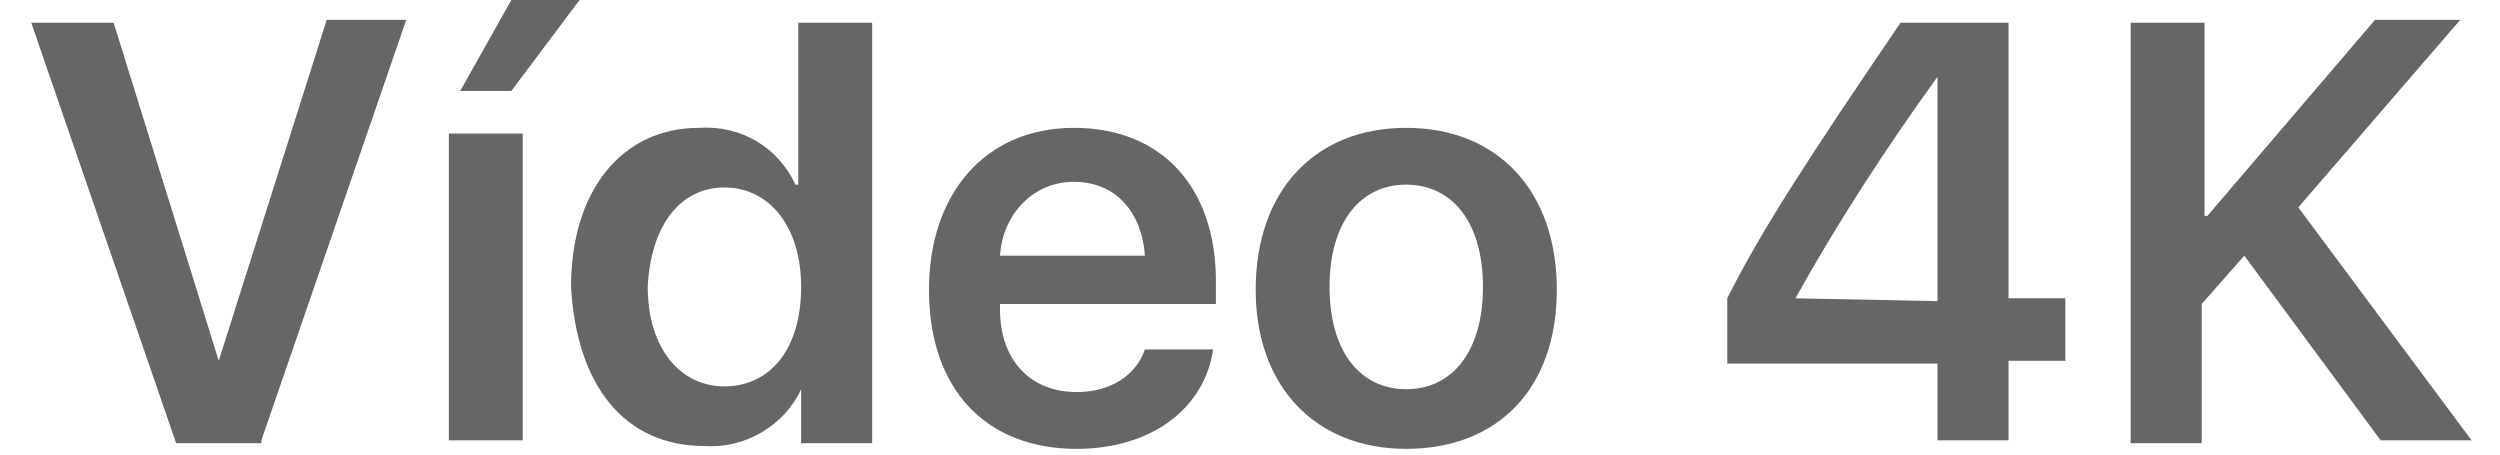 <?xml version="1.0" encoding="utf-8"?>
<!-- Generator: Adobe Illustrator 21.1.0, SVG Export Plug-In . SVG Version: 6.00 Build 0)  -->
<svg version="1.1" id="Layer_1" xmlns="http://www.w3.org/2000/svg" xmlns:xlink="http://www.w3.org/1999/xlink" x="0px" y="0px"
	 viewBox="0 0 88 16" style="enable-background:new 0 0 88 16;" xml:space="preserve">
<style type="text/css">
	.st0{fill:#666666;}
</style>
<path id="_50_S3_Sub_2_medium_1x.svg" class="st0" d="M9.2,15.5l5.1-14.8h-2.8l-3.8,12H7.7L4,0.8H1.1l5.1,14.8H9.2L9.2,15.5z
	 M15.8,15.5h2.6V4.7h-2.6L15.8,15.5L15.8,15.5z M18,3.2L20.4,0h-2.4l-1.8,3.2H18L18,3.2z M24.8,15.7c1.4,0.1,2.8-0.7,3.4-2h0v1.9
	h2.5V0.8h-2.6v5.7h-0.1c-0.6-1.3-1.9-2.1-3.4-2c-2.7,0-4.5,2.2-4.5,5.6C20.3,13.6,22,15.7,24.8,15.7L24.8,15.7z M25.5,6.6
	c1.6,0,2.7,1.4,2.7,3.5c0,2.2-1.1,3.5-2.7,3.5c-1.6,0-2.7-1.4-2.7-3.5C22.9,8,23.9,6.6,25.5,6.6L25.5,6.6z M37.8,6.4
	c1.5,0,2.4,1.1,2.5,2.6h-5.1C35.3,7.5,36.4,6.4,37.8,6.4L37.8,6.4z M40.3,12.3c-0.3,0.9-1.2,1.5-2.4,1.5c-1.7,0-2.7-1.2-2.7-2.9
	v-0.2h7.6V9.9c0-3.3-1.9-5.4-5-5.4c-3.1,0-5.1,2.3-5.1,5.7c0,3.5,2,5.6,5.2,5.6c2.6,0,4.5-1.4,4.8-3.5L40.3,12.3L40.3,12.3z
	 M49.5,15.8c3.2,0,5.3-2.1,5.3-5.6c0-3.5-2.1-5.7-5.3-5.7s-5.3,2.2-5.3,5.7C44.2,13.6,46.3,15.8,49.5,15.8L49.5,15.8z M49.5,13.7
	c-1.6,0-2.7-1.3-2.7-3.6c0-2.3,1.1-3.6,2.7-3.6c1.6,0,2.7,1.3,2.7,3.6C52.2,12.4,51.1,13.7,49.5,13.7L49.5,13.7z M68.2,15.5h2.5
	v-2.8h2v-2.2h-2V0.8h-3.8c-3.2,4.7-4.9,7.3-6.1,9.7v2.3h7.4V15.5z M63.2,10.5c1.5-2.7,3.2-5.3,5-7.8h0v7.9L63.2,10.5L63.2,10.5
	L63.2,10.5z M77.5,15.5v-4.8l1.5-1.7l4.8,6.5H87l-6.1-8.2l5.7-6.6h-3l-5.9,6.9h-0.1V0.8h-2.6v14.8H77.5L77.5,15.5z"/>
</svg>

